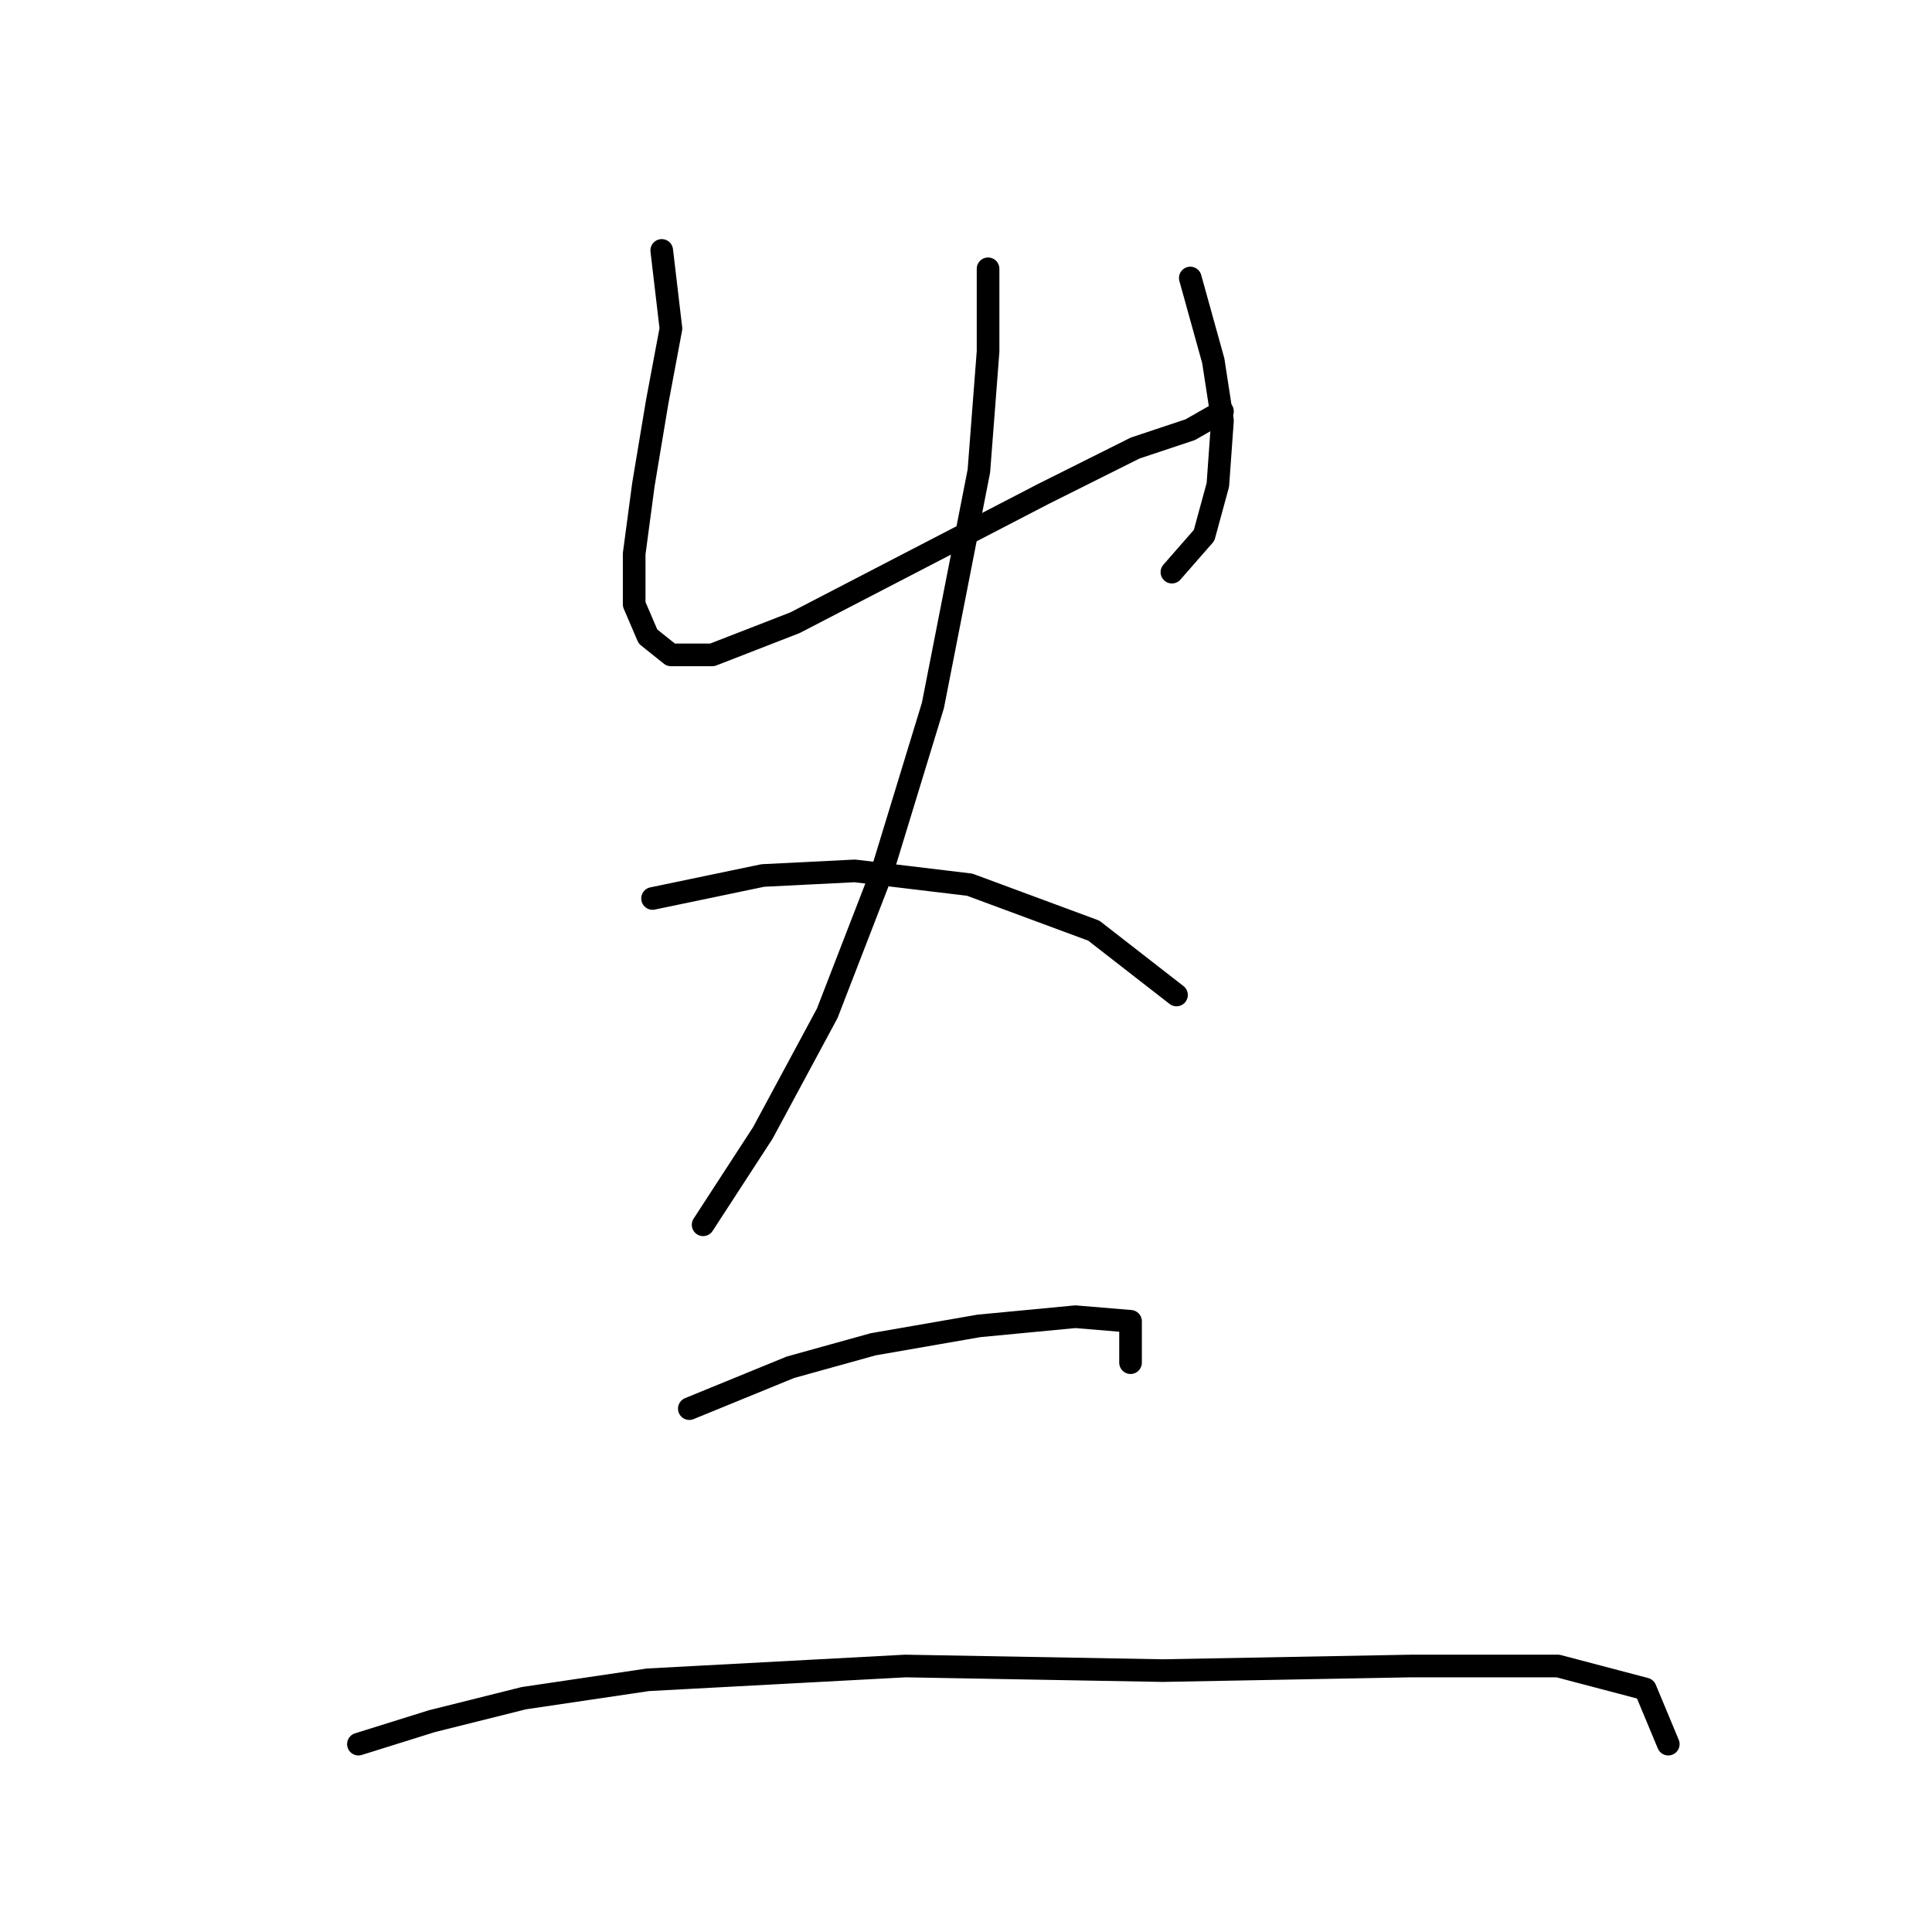 <?xml version="1.0" standalone="no"?>
    <svg width="256" height="256" xmlns="http://www.w3.org/2000/svg" version="1.1">
    <polyline stroke="black" stroke-width="3" stroke-linecap="round" fill="transparent" stroke-linejoin="round" points="87.685 33.183 88.903 43.536 87.076 53.28 85.249 64.242 84.031 73.377 84.031 80.076 85.858 84.339 88.903 86.775 94.384 86.775 105.346 82.512 121.789 73.986 138.232 65.46 150.412 59.37 157.72 56.934 161.983 54.498 161.983 54.498 " />
        <polyline stroke="black" stroke-width="3" stroke-linecap="round" fill="transparent" stroke-linejoin="round" points="157.72 36.837 160.765 47.799 161.983 55.716 161.374 64.242 159.547 70.941 155.284 75.813 155.284 75.813 " />
        <polyline stroke="black" stroke-width="3" stroke-linecap="round" fill="transparent" stroke-linejoin="round" points="130.924 35.619 130.924 46.581 129.706 62.415 123.616 93.474 116.917 115.398 109.609 134.277 101.083 150.111 93.166 162.291 93.166 162.291 " />
        <polyline stroke="black" stroke-width="3" stroke-linecap="round" fill="transparent" stroke-linejoin="round" points="86.467 119.052 101.083 116.007 113.263 115.398 128.488 117.225 144.931 123.315 155.893 131.841 155.893 131.841 " />
        <polyline stroke="black" stroke-width="3" stroke-linecap="round" fill="transparent" stroke-linejoin="round" points="91.339 186.65 104.737 181.17 115.699 178.125 129.706 175.689 142.495 174.471 149.803 175.08 149.803 180.561 149.803 180.561 " />
        <polyline stroke="black" stroke-width="3" stroke-linecap="round" fill="transparent" stroke-linejoin="round" points="47.491 231.107 57.235 228.062 69.415 225.017 85.858 222.581 119.962 220.754 154.066 221.363 186.952 220.754 206.439 220.754 218.01 223.799 221.055 231.107 221.055 231.107 " />
        </svg>